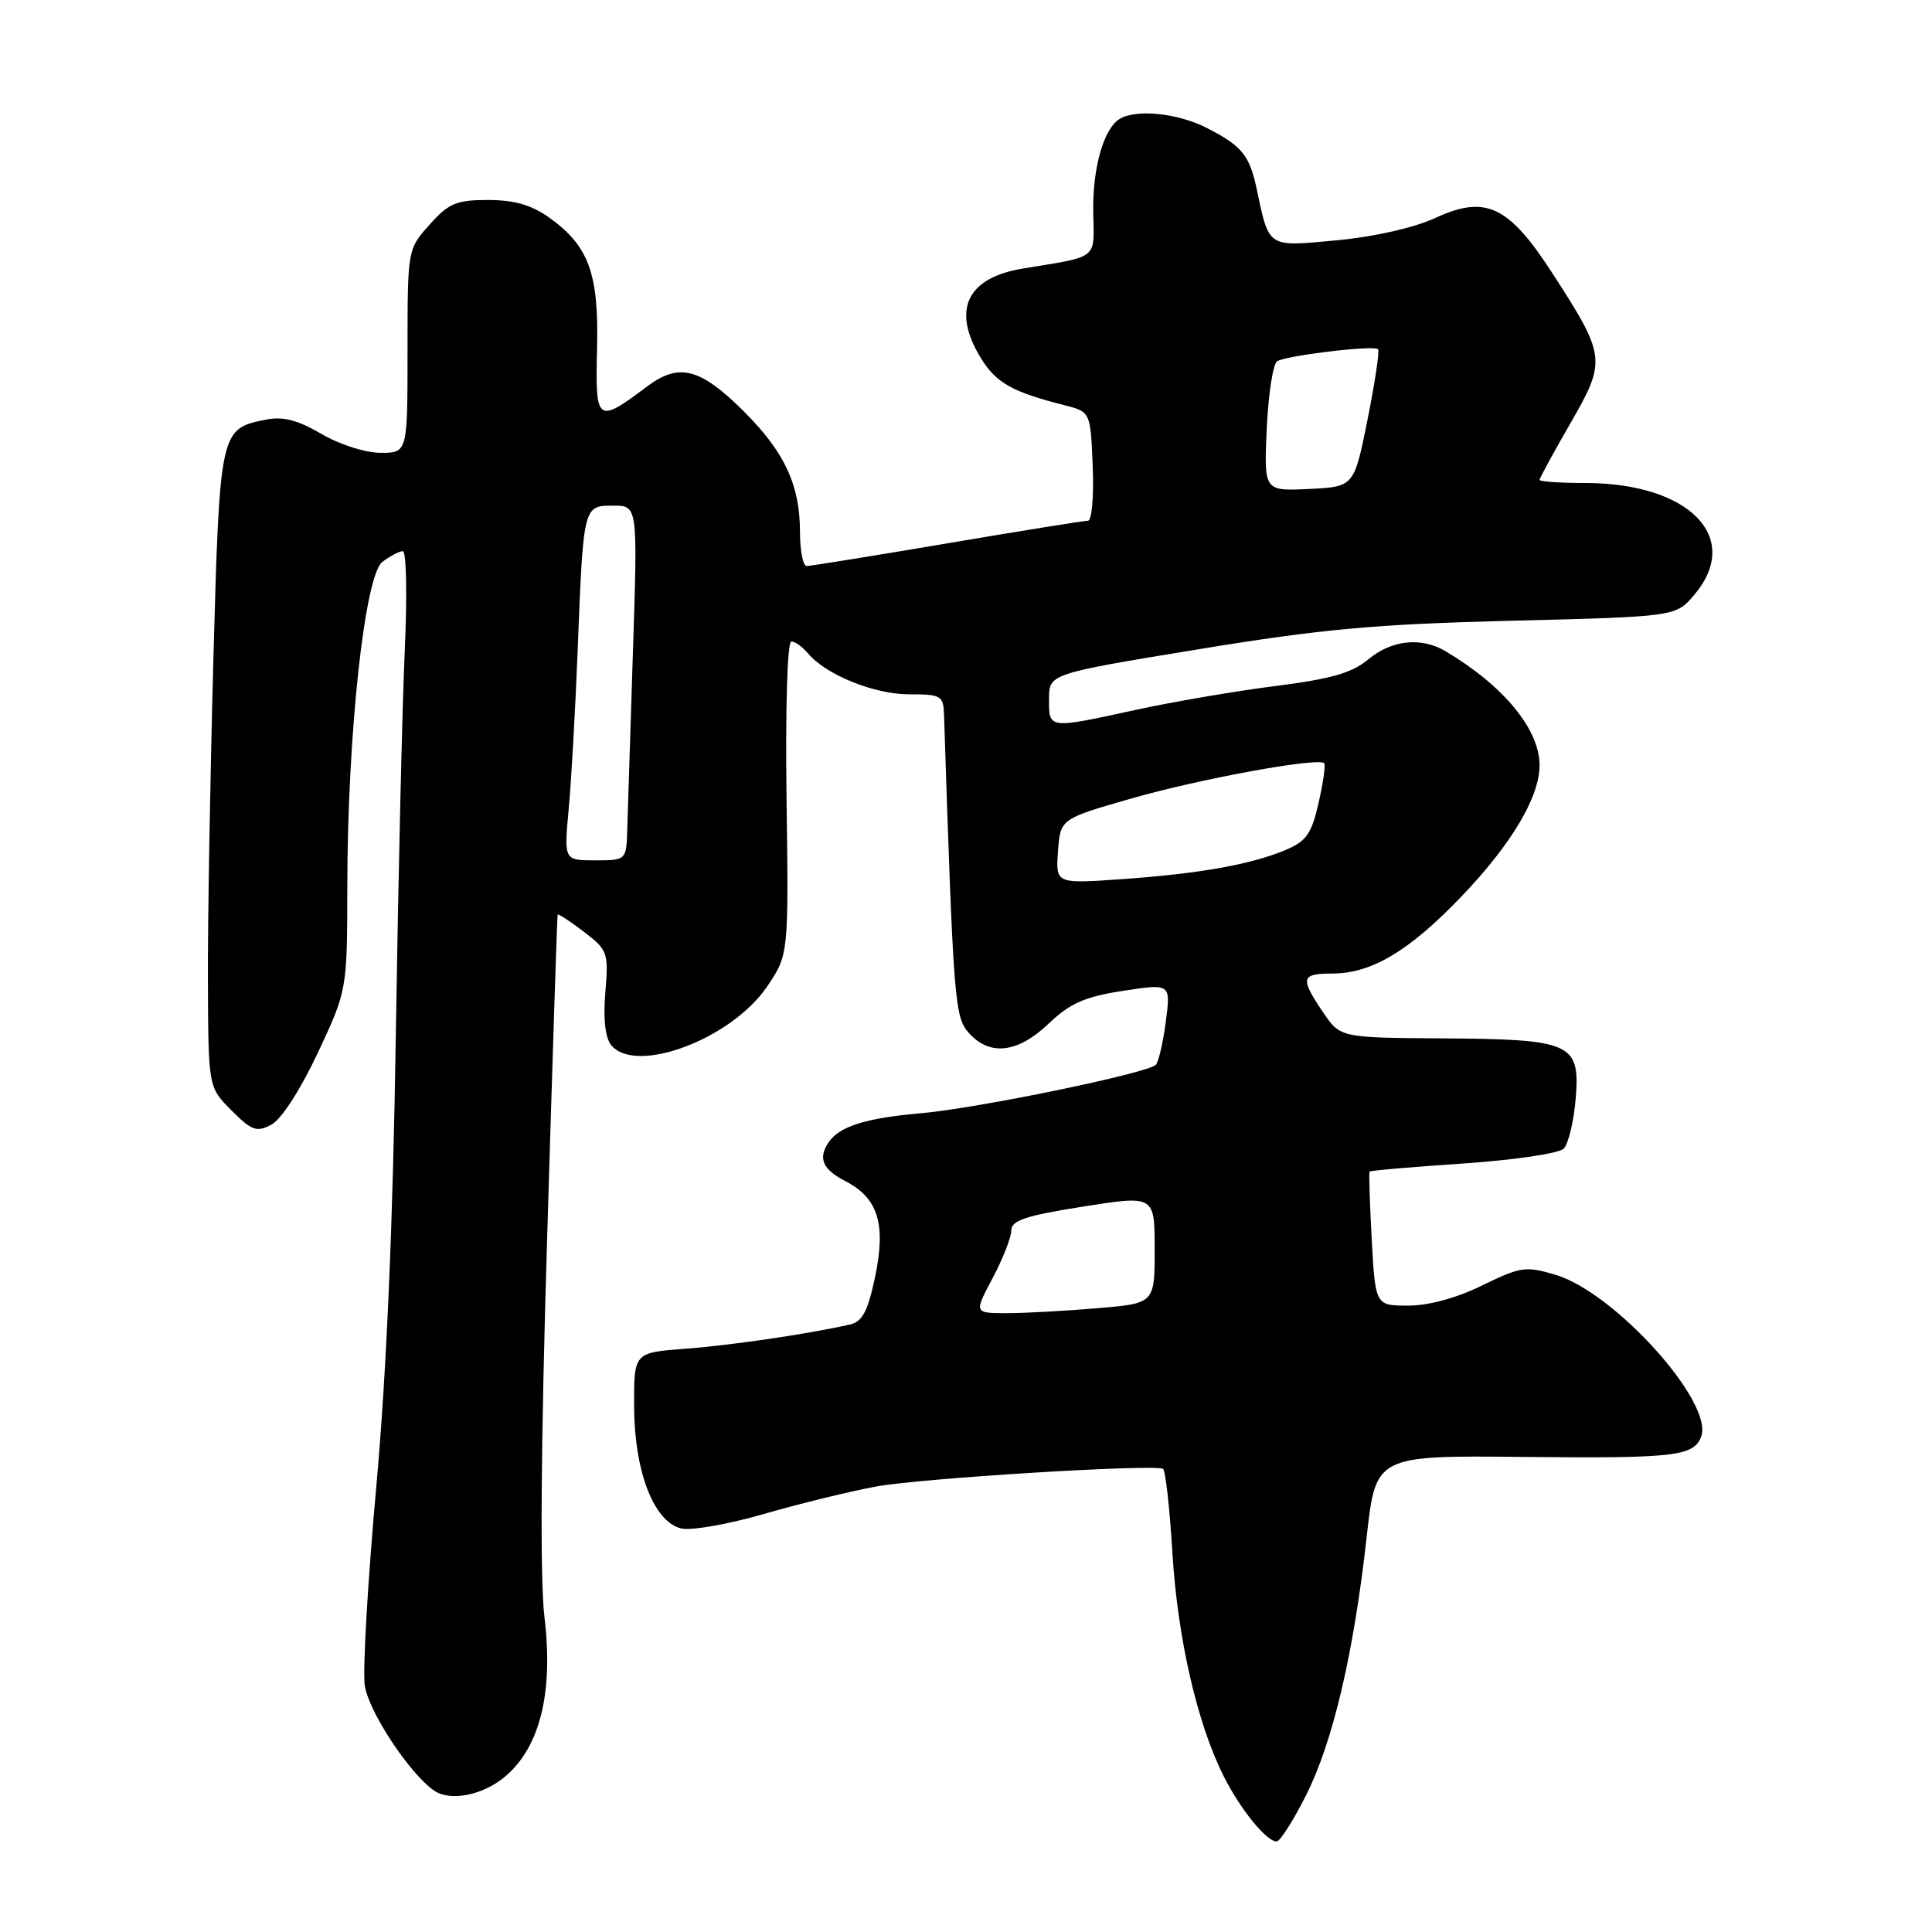 <?xml version="1.0" encoding="UTF-8" standalone="no"?>
<!DOCTYPE svg PUBLIC "-//W3C//DTD SVG 1.1//EN" "http://www.w3.org/Graphics/SVG/1.1/DTD/svg11.dtd" >
<svg xmlns="http://www.w3.org/2000/svg" xmlns:xlink="http://www.w3.org/1999/xlink" version="1.1" viewBox="0 0 256 256">
 <g >
 <path fill="currentColor"
d=" M 173.05 237.90 C 176.61 230.85 179.37 219.10 181.09 203.68 C 182.29 192.85 182.29 192.85 201.90 193.05 C 221.89 193.25 224.42 192.97 225.41 190.37 C 227.13 185.88 214.00 171.28 206.12 168.92 C 202.17 167.74 201.49 167.84 196.41 170.32 C 193.04 171.98 189.30 173.00 186.60 173.00 C 182.25 173.00 182.25 173.00 181.76 164.25 C 181.50 159.44 181.37 155.39 181.48 155.24 C 181.59 155.10 187.16 154.62 193.87 154.17 C 200.57 153.72 206.57 152.83 207.19 152.21 C 207.82 151.58 208.53 148.62 208.78 145.63 C 209.40 138.20 208.30 137.70 191.06 137.59 C 177.59 137.50 177.59 137.50 175.29 134.10 C 172.24 129.58 172.38 129.00 176.54 129.00 C 181.72 129.00 186.72 126.02 193.61 118.83 C 200.24 111.92 204.00 105.62 204.00 101.41 C 204.00 96.64 199.25 90.87 191.54 86.29 C 188.34 84.38 184.41 84.79 181.33 87.35 C 179.14 89.18 176.36 89.97 169.00 90.90 C 163.78 91.56 155.47 92.98 150.55 94.05 C 138.84 96.60 139.00 96.62 139.00 92.64 C 139.00 89.28 139.00 89.28 158.75 86.04 C 175.12 83.35 182.23 82.70 200.28 82.25 C 222.07 81.71 222.07 81.71 224.53 78.78 C 230.90 71.21 223.83 64.00 210.03 64.00 C 206.71 64.00 204.00 63.81 204.00 63.59 C 204.00 63.36 205.84 59.98 208.09 56.08 C 212.88 47.78 212.81 47.19 205.69 36.19 C 199.90 27.24 196.85 25.80 190.19 28.88 C 187.40 30.17 182.12 31.37 177.15 31.84 C 167.86 32.71 168.19 32.93 166.51 25.00 C 165.57 20.57 164.54 19.31 159.86 16.93 C 156.02 14.97 150.46 14.42 148.31 15.79 C 146.21 17.13 144.75 22.36 144.86 28.17 C 144.98 34.47 145.69 33.91 135.50 35.59 C 128.05 36.82 126.07 41.14 130.01 47.51 C 131.99 50.73 134.17 51.95 141.00 53.68 C 144.50 54.57 144.50 54.57 144.79 61.78 C 144.96 65.81 144.67 69.00 144.15 69.00 C 143.64 69.00 135.24 70.35 125.50 72.00 C 115.76 73.65 107.38 75.00 106.89 75.00 C 106.40 75.00 106.00 72.96 106.00 70.47 C 106.00 64.29 103.97 59.92 98.63 54.58 C 92.81 48.76 89.99 48.02 85.74 51.21 C 79.10 56.20 78.87 56.03 79.11 46.24 C 79.36 36.23 78.03 32.59 72.77 28.83 C 70.43 27.16 68.13 26.50 64.67 26.50 C 60.47 26.50 59.45 26.93 56.92 29.77 C 54.00 33.03 54.00 33.03 54.00 46.52 C 54.00 60.00 54.00 60.00 50.43 60.00 C 48.42 60.00 44.98 58.90 42.58 57.49 C 39.41 55.64 37.50 55.15 35.20 55.61 C 29.15 56.82 29.11 56.98 28.27 87.56 C 27.85 102.93 27.52 121.93 27.55 129.78 C 27.60 144.06 27.60 144.06 30.67 147.13 C 33.37 149.84 34.02 150.06 35.98 149.01 C 37.29 148.31 39.83 144.36 42.11 139.51 C 46.00 131.21 46.00 131.21 46.02 117.35 C 46.05 97.23 48.33 76.22 50.67 74.45 C 51.68 73.69 52.89 73.05 53.37 73.03 C 53.85 73.01 53.97 78.92 53.63 86.25 C 53.30 93.54 52.77 116.38 52.45 137.00 C 52.07 162.24 51.22 181.86 49.86 197.00 C 48.74 209.38 48.05 221.20 48.33 223.29 C 48.77 226.66 54.16 234.88 57.47 237.23 C 59.60 238.75 63.95 237.91 66.92 235.41 C 71.54 231.53 73.34 224.29 72.15 214.35 C 71.54 209.22 71.66 191.75 72.50 164.00 C 73.20 140.62 73.82 121.36 73.89 121.20 C 73.95 121.03 75.50 122.04 77.33 123.44 C 80.53 125.88 80.65 126.20 80.21 131.49 C 79.91 135.04 80.20 137.53 81.00 138.50 C 84.27 142.44 96.91 137.68 101.63 130.74 C 104.50 126.50 104.50 126.50 104.22 105.75 C 104.06 93.80 104.33 85.00 104.85 85.00 C 105.35 85.00 106.34 85.71 107.06 86.57 C 109.41 89.40 115.82 92.00 120.46 92.00 C 124.72 92.00 125.01 92.17 125.09 94.75 C 126.34 132.87 126.49 134.78 128.40 136.90 C 131.19 139.97 134.85 139.54 138.96 135.63 C 141.80 132.93 143.74 132.07 148.82 131.29 C 155.14 130.32 155.14 130.32 154.47 135.41 C 154.10 138.21 153.50 140.77 153.15 141.10 C 151.92 142.24 129.49 146.86 122.03 147.51 C 114.66 148.16 111.20 149.25 109.77 151.40 C 108.37 153.50 109.01 154.96 112.04 156.52 C 116.37 158.76 117.43 162.22 115.94 169.27 C 114.98 173.78 114.26 175.14 112.61 175.51 C 106.96 176.78 96.82 178.27 90.75 178.72 C 84.00 179.23 84.00 179.23 84.02 186.36 C 84.05 194.94 86.61 201.61 90.23 202.52 C 91.53 202.85 96.44 201.99 101.18 200.62 C 105.92 199.25 112.65 197.60 116.14 196.96 C 122.15 195.87 152.81 193.98 154.10 194.63 C 154.43 194.79 154.99 199.80 155.35 205.75 C 156.04 217.08 158.62 228.33 162.14 235.35 C 164.35 239.74 167.80 244.00 169.16 244.00 C 169.61 244.00 171.36 241.25 173.05 237.90 Z  M 131.53 169.35 C 132.89 166.79 134.00 163.95 134.00 163.04 C 134.00 161.71 135.92 161.08 143.50 159.88 C 153.00 158.38 153.00 158.38 153.00 165.54 C 153.00 172.71 153.00 172.71 145.35 173.35 C 141.14 173.71 135.75 174.00 133.38 174.00 C 129.06 174.00 129.06 174.00 131.53 169.35 Z  M 140.19 112.81 C 140.50 108.50 140.50 108.50 150.00 105.78 C 159.04 103.19 174.67 100.33 175.46 101.13 C 175.67 101.34 175.33 103.70 174.72 106.39 C 173.78 110.51 173.09 111.48 170.31 112.64 C 165.72 114.56 158.97 115.76 148.69 116.49 C 139.88 117.11 139.88 117.11 140.19 112.81 Z  M 75.35 107.25 C 75.70 103.54 76.24 93.97 76.55 86.00 C 77.30 66.93 77.29 67.00 81.27 67.00 C 84.50 67.00 84.50 67.00 83.87 86.25 C 83.53 96.84 83.19 107.41 83.12 109.75 C 83.00 114.00 83.00 114.00 78.86 114.00 C 74.73 114.00 74.73 114.00 75.35 107.25 Z  M 167.85 56.79 C 168.06 52.23 168.68 48.21 169.23 47.87 C 170.46 47.10 182.05 45.71 182.60 46.27 C 182.82 46.49 182.19 50.68 181.21 55.58 C 179.42 64.50 179.42 64.50 173.45 64.79 C 167.48 65.08 167.48 65.08 167.85 56.79 Z "/>
</g>
</svg>